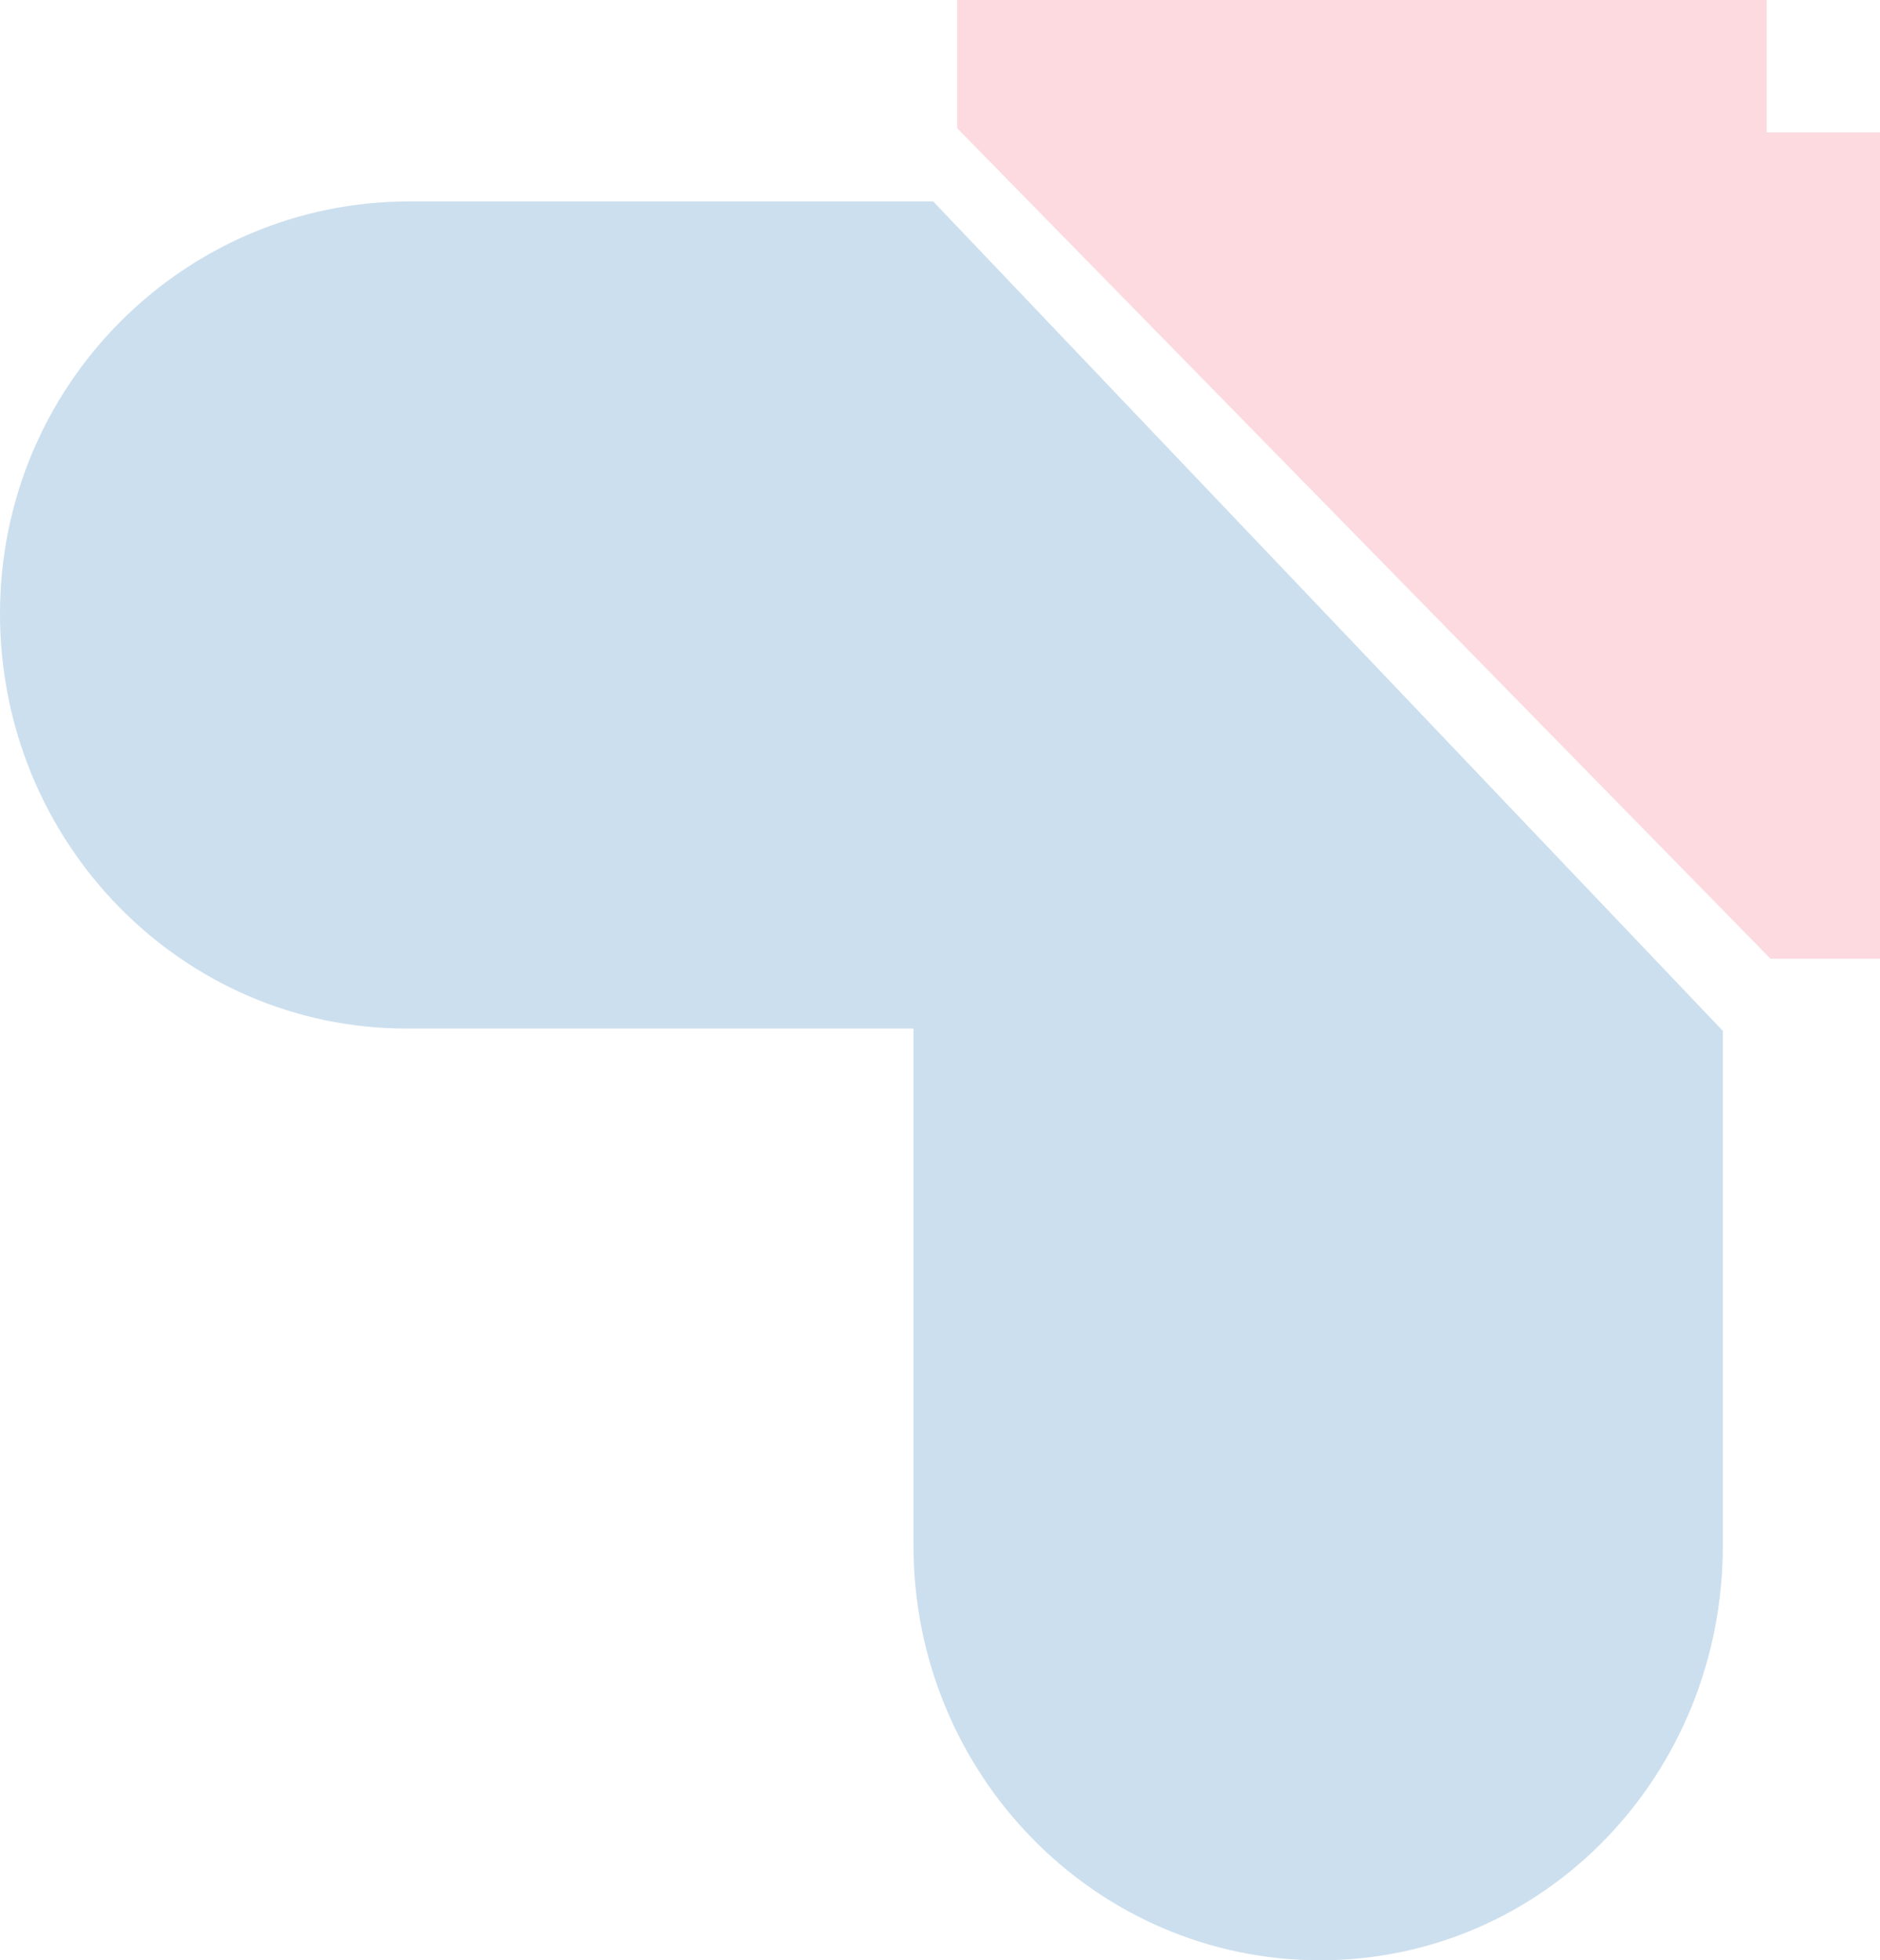 <svg width="47" height="49" viewBox="0 0 47 49" fill="none" xmlns="http://www.w3.org/2000/svg">
<g opacity="0.2">
<path d="M10.227 5.035C4.612 5.035 0 9.616 0 15.342C0 21.068 4.552 25.71 10.166 25.71H22.837V38.632C22.837 44.357 27.389 49 33.003 49C38.618 49 43.071 44.358 43.071 38.632V25.768L23.33 5.035H10.227Z" fill="#0060AA"/>
<path d="M23.929 -9.623C23.929 -15.353 28.391 -20 34.005 -20C39.617 -20 44.168 -15.354 44.168 -9.623V3.31H56.836C62.449 3.31 67 7.957 67 13.688C67 19.419 62.449 23.965 56.836 23.965H44.263L23.929 3.204V-9.623Z" fill="#EF4665"/>
</g>
</svg>
